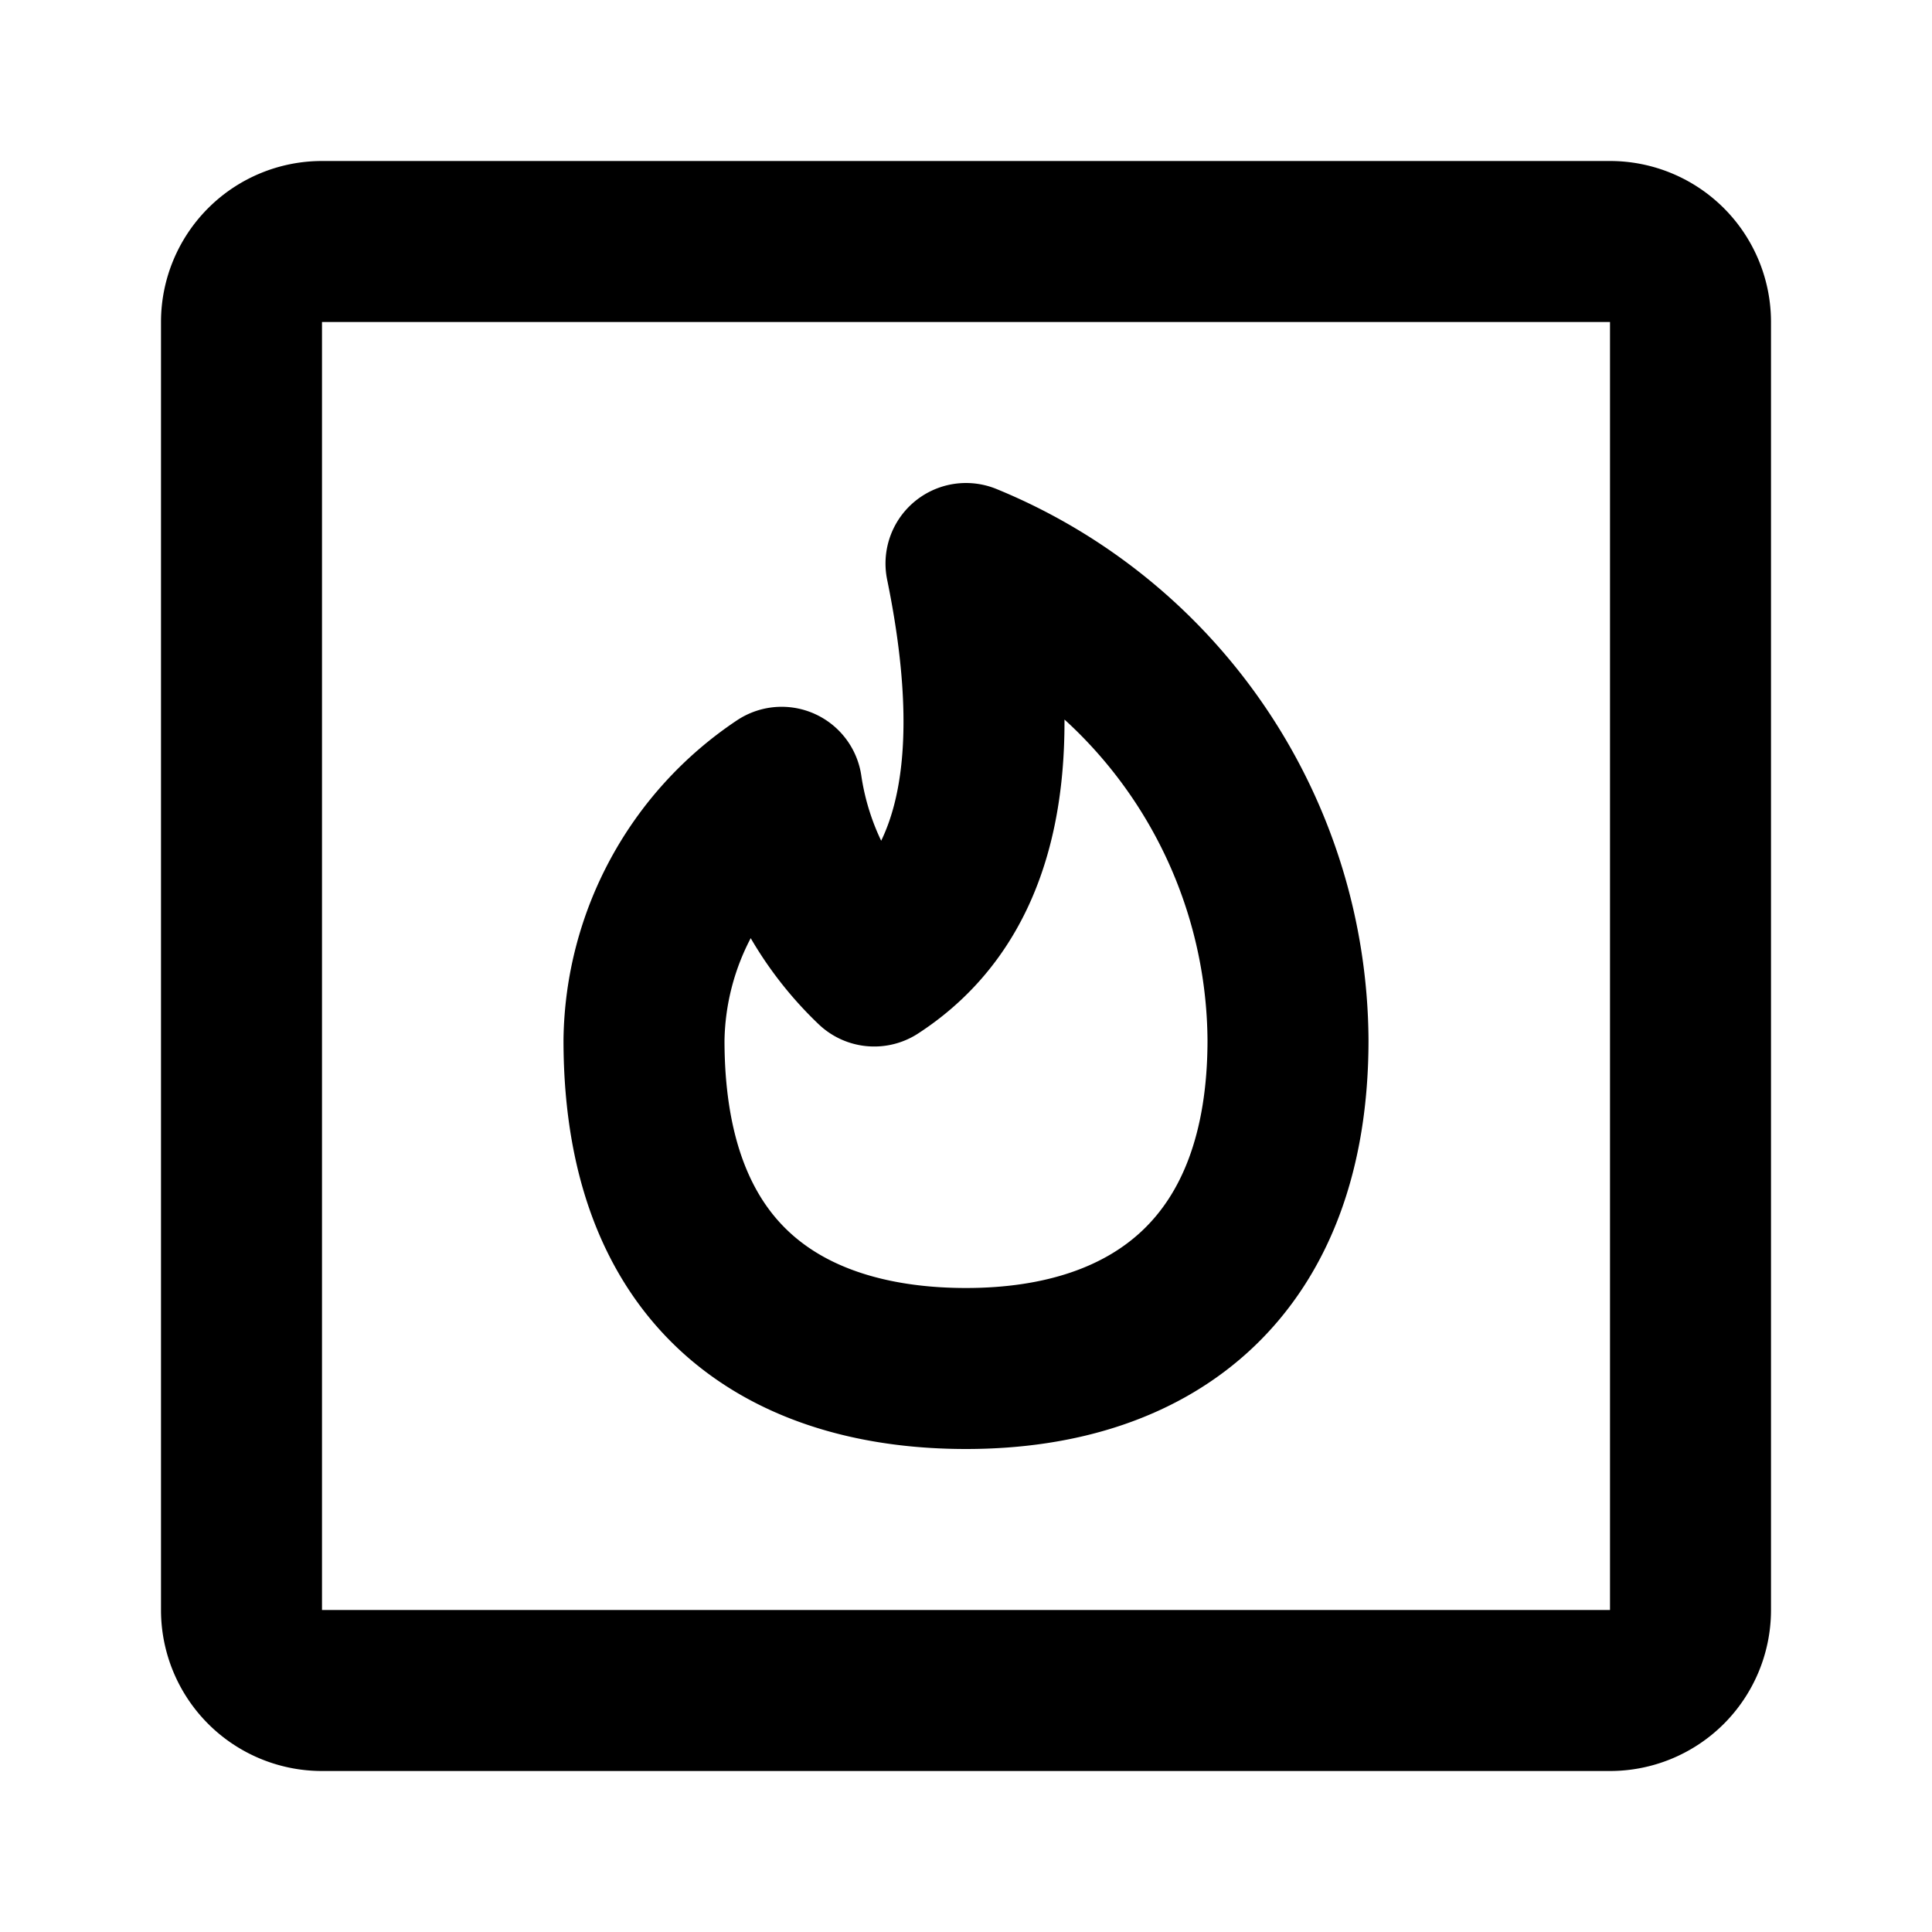 <svg class="icon line" width="48" height="48" id="tinder-square" xmlns="http://www.w3.org/2000/svg" viewBox="0 0 24 24"><title style="stroke-width: 2; stroke: rgb(0, 0, 0);">tinder square</title><path id="primary" d="M20,21H4a1,1,0,0,1-1-1V4A1,1,0,0,1,4,3H20a1,1,0,0,1,1,1V20A1,1,0,0,1,20,21Zm-9.14-9A3.84,3.84,0,0,1,9.71,9.78,3.84,3.84,0,0,0,8,12.92C8,16.09,10,17,12,17c2.37,0,4-1.3,4-4.08A6.44,6.44,0,0,0,12,7C12.57,9.78,12,11.26,10.86,12Z" style="fill: none; stroke: rgb(0, 0, 0); stroke-linecap: round; stroke-linejoin: round; stroke-width: 2;"></path></svg>
